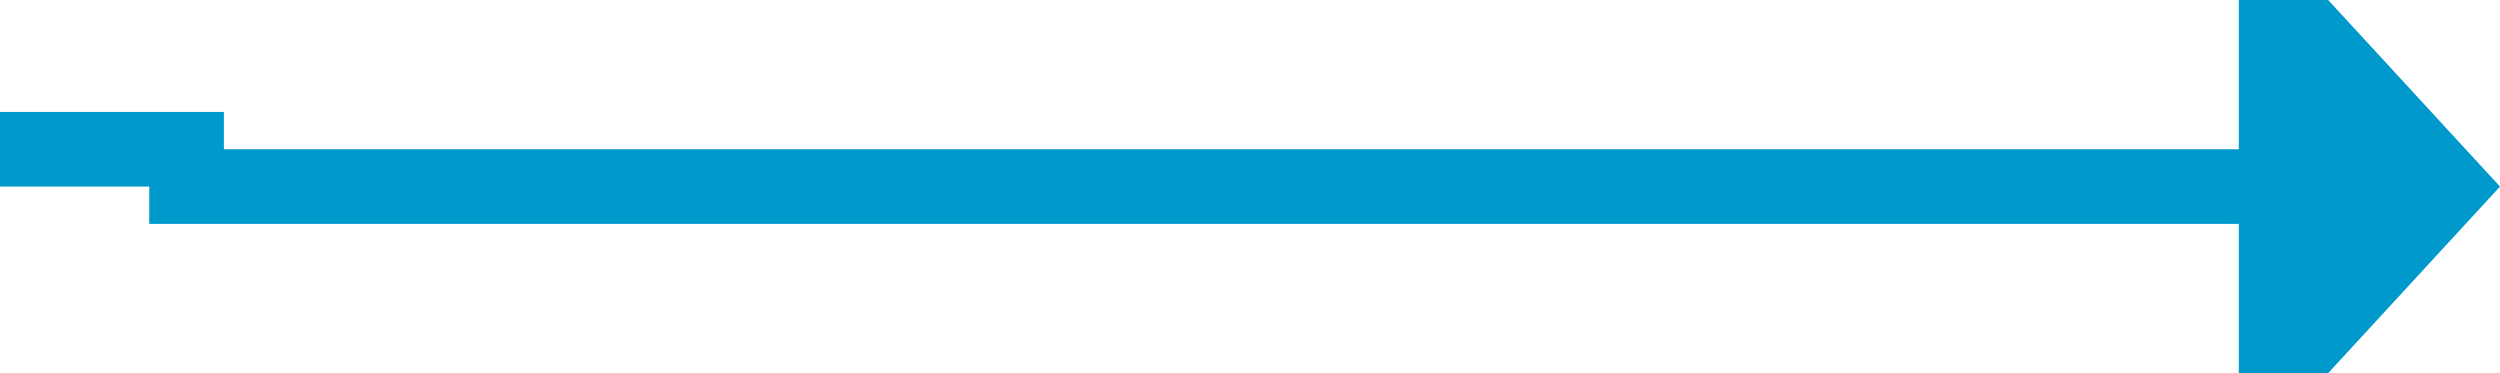 ﻿<?xml version="1.0" encoding="utf-8"?>
<svg version="1.1" xmlns:xlink="http://www.w3.org/1999/xlink" width="67px" height="10px" preserveAspectRatio="xMinYMid meet" viewBox="1545 235  67 8" xmlns="http://www.w3.org/2000/svg">
  <path d="M 1488 238  L 1550 238  L 1550 239  L 1606 239  " stroke-width="2" stroke="#0099cc" fill="none" />
  <path d="M 1605 246.6  L 1612 239  L 1605 231.4  L 1605 246.6  Z " fill-rule="nonzero" fill="#0099cc" stroke="none" />
</svg>